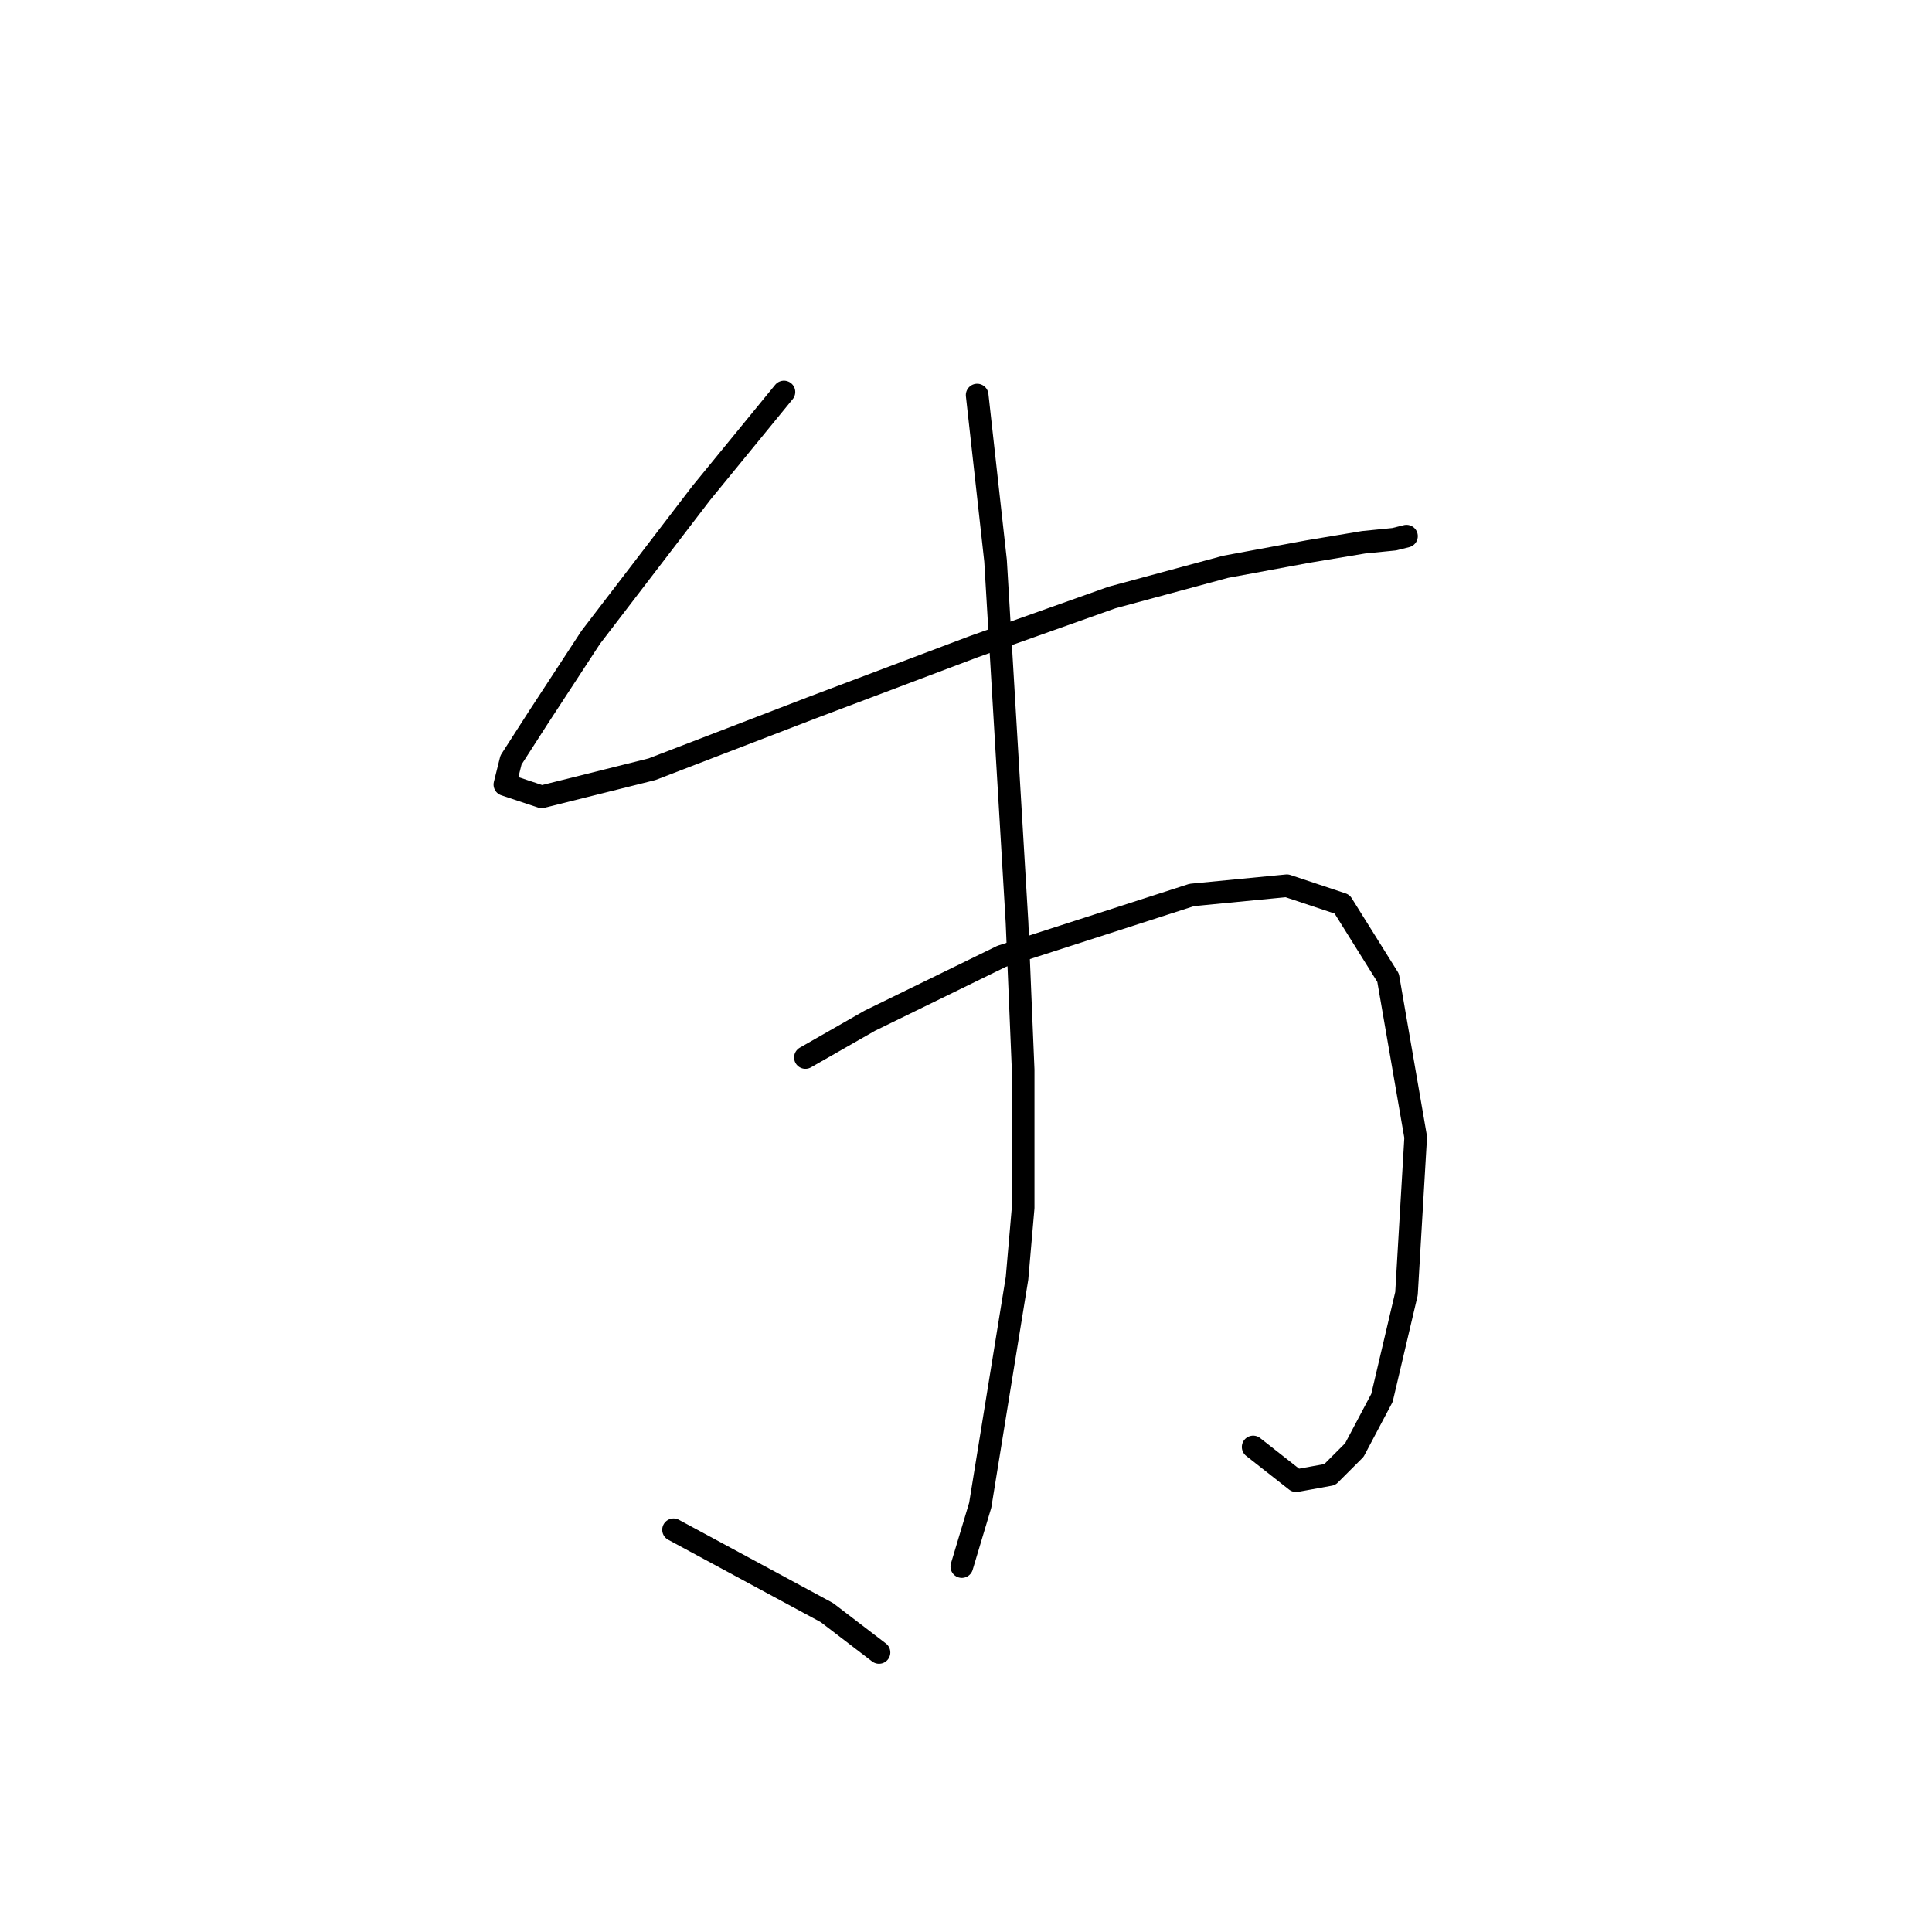 <?xml version="1.0" standalone="no"?>
    <svg width="256" height="256" xmlns="http://www.w3.org/2000/svg" version="1.1">
    <polyline stroke="black" stroke-width="3" stroke-linecap="round" fill="transparent" stroke-linejoin="round" points="103.876 51.942 92.904 65.352 78.275 84.451 71.367 95.016 67.709 100.705 66.897 103.956 71.773 105.582 86.402 101.925 107.533 93.797 129.071 85.67 147.357 79.168 162.393 75.104 173.365 73.073 180.679 71.853 184.743 71.447 186.368 71.041 186.368 71.041 " />
        <polyline stroke="black" stroke-width="3" stroke-linecap="round" fill="transparent" stroke-linejoin="round" points="106.721 140.123 115.254 135.247 132.728 126.713 157.923 118.586 170.52 117.366 177.834 119.805 183.93 129.557 187.587 150.688 186.368 171.413 183.117 185.23 179.46 192.138 176.209 195.389 171.739 196.201 166.05 191.731 166.05 191.731 " />
        <polyline stroke="black" stroke-width="3" stroke-linecap="round" fill="transparent" stroke-linejoin="round" points="129.477 52.348 130.696 63.32 131.915 74.292 134.76 122.243 135.572 141.748 135.572 160.035 134.76 169.381 129.883 199.452 127.445 207.58 127.445 207.58 " />
        <polyline stroke="black" stroke-width="3" stroke-linecap="round" fill="transparent" stroke-linejoin="round" points="89.247 202.703 109.565 213.675 116.473 218.958 116.473 218.958 " />
        </svg>